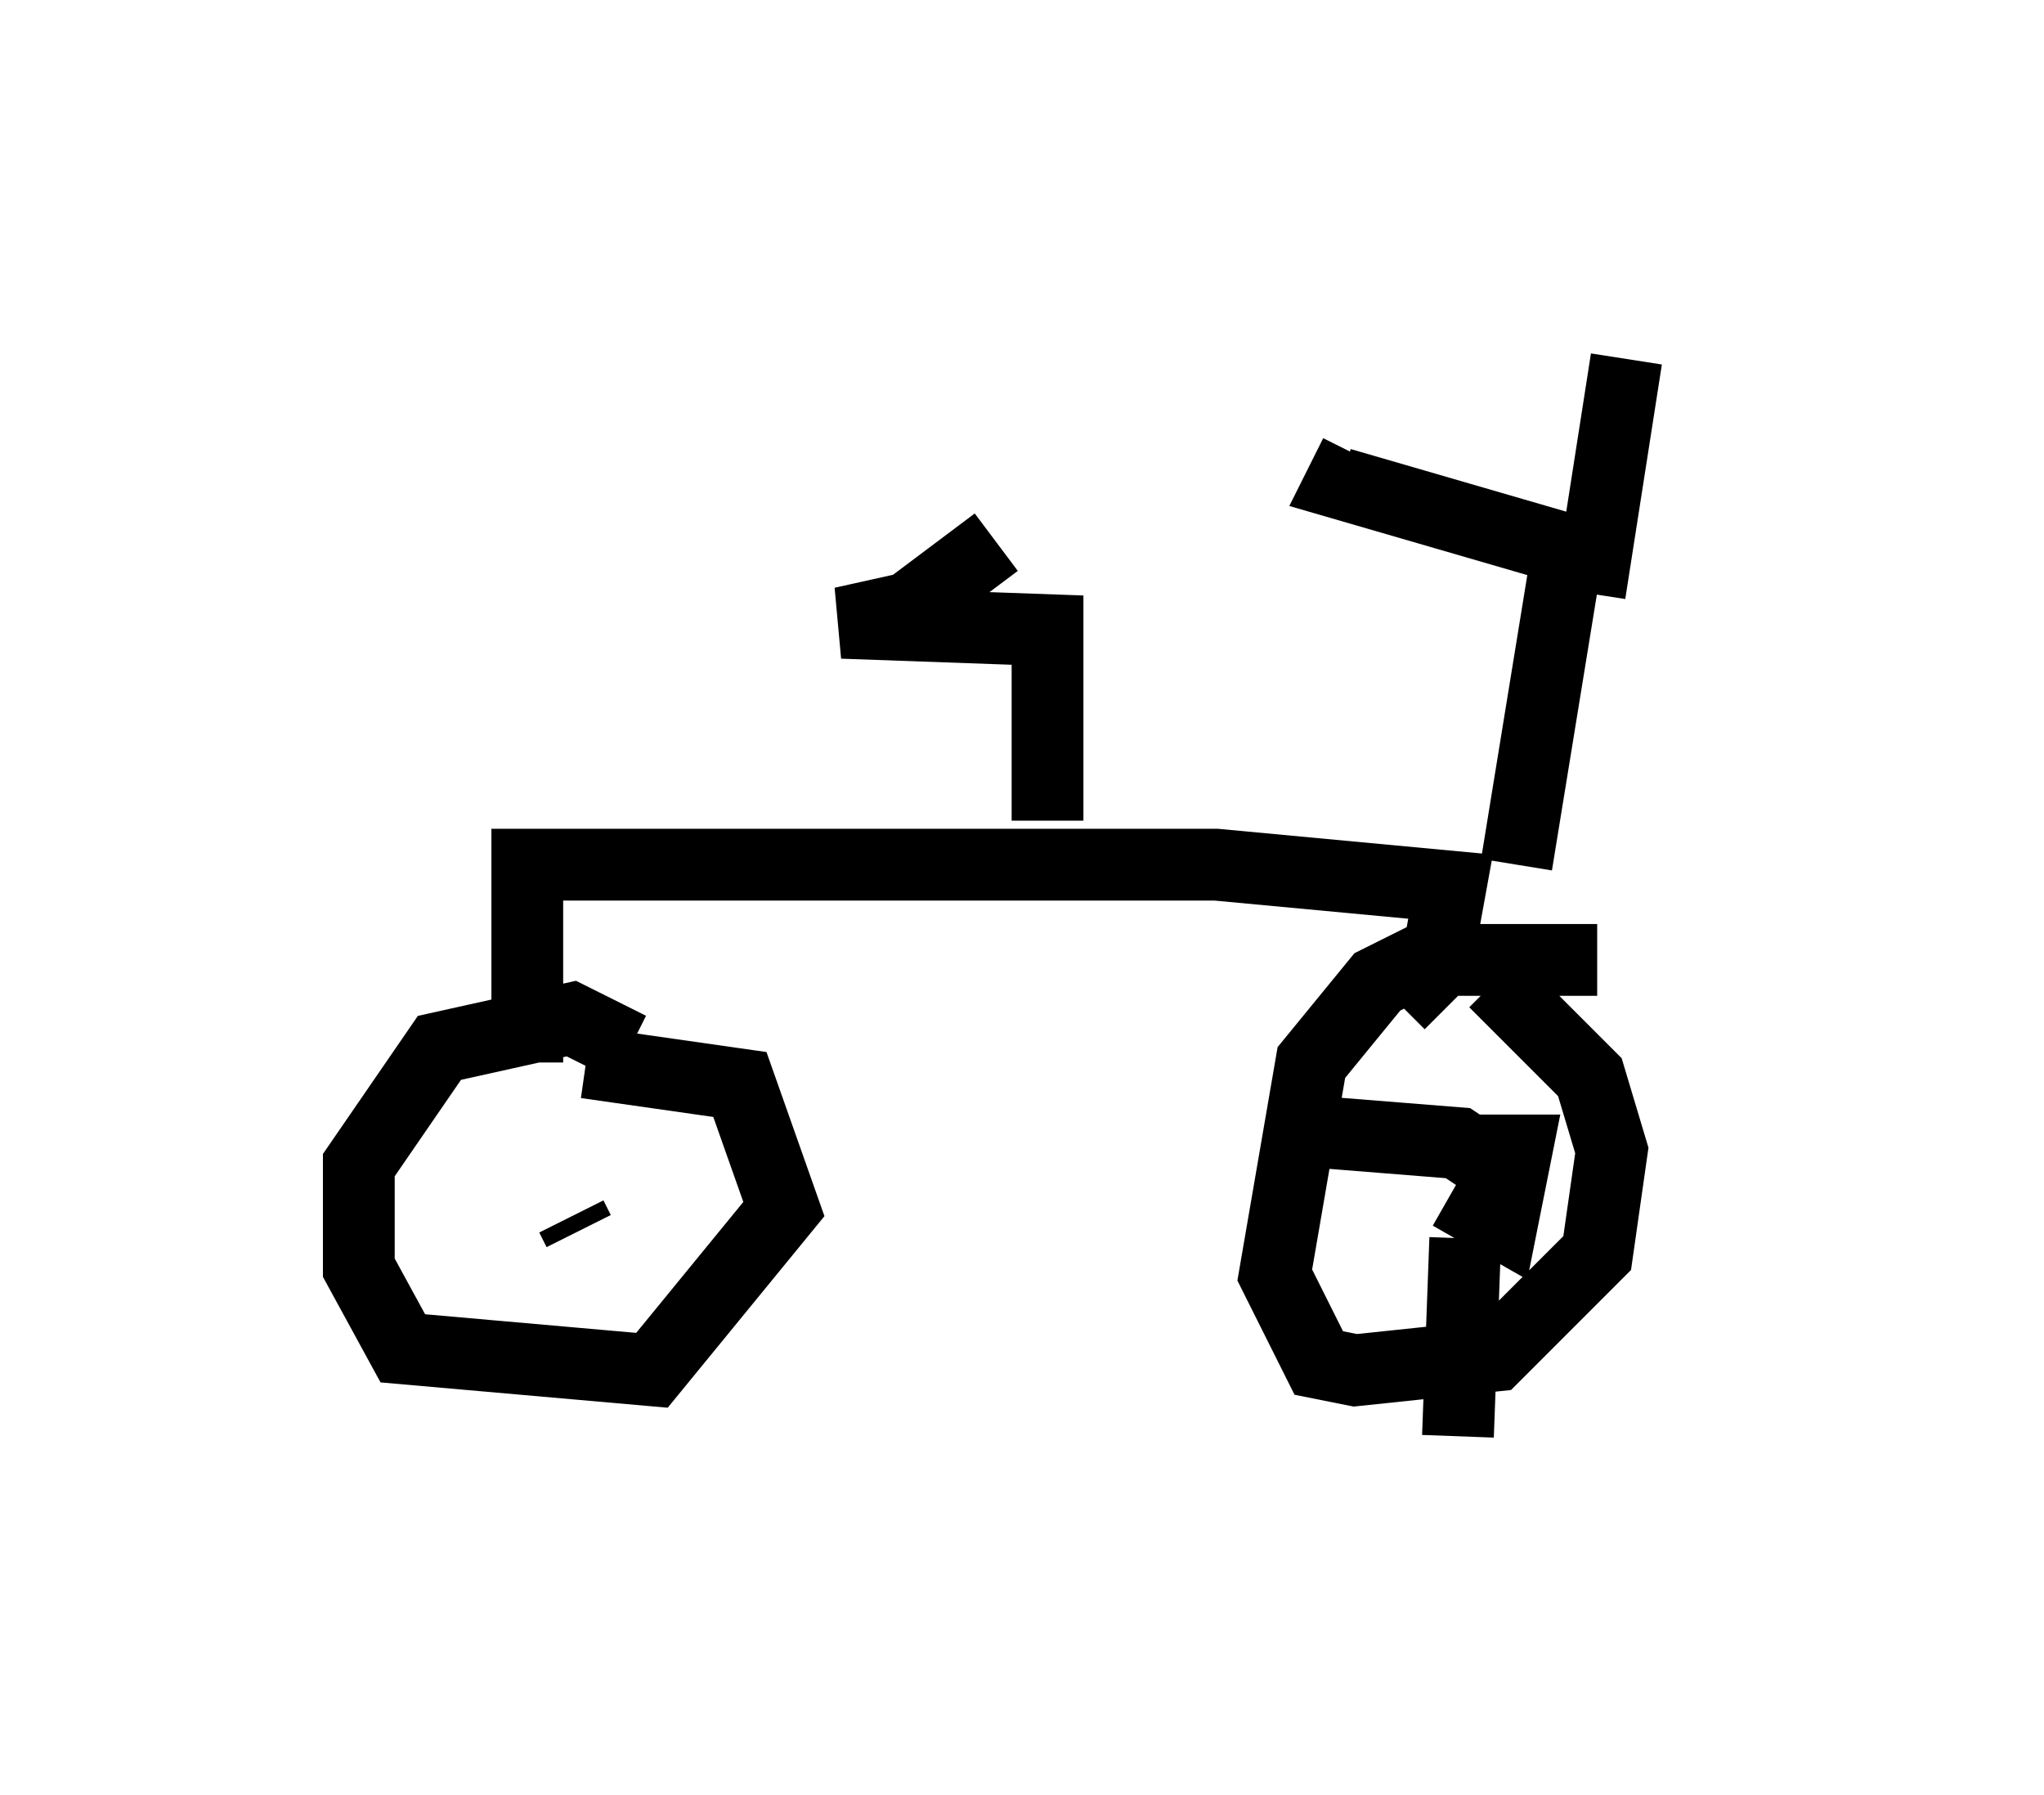 <?xml version="1.0" encoding="utf-8" ?>
<svg baseProfile="full" height="25.006" version="1.1" width="28.477" xmlns="http://www.w3.org/2000/svg" xmlns:ev="http://www.w3.org/2001/xml-events" xmlns:xlink="http://www.w3.org/1999/xlink"><defs /><rect fill="white" height="25.006" width="28.477" x="0" y="0" /><path d="M23.477, 14.188 m-1.225, -0.817 l-2.45, 0.0 -0.613, 0.306 l-0.919, 1.123 -0.51, 2.96 l0.613, 1.225 0.51, 0.102 l1.94, -0.204 1.429, -1.429 l0.204, -1.429 -0.306, -1.021 l-1.327, -1.327 m-12.046, 0.919 l-0.817, -0.408 -1.838, 0.408 l-1.123, 1.633 0.0, 1.429 l0.613, 1.123 3.471, 0.306 l1.838, -2.246 -0.613, -1.735 l-2.144, -0.306 m11.331, -0.817 l0.51, -0.51 0.204, -1.123 l-3.267, -0.306 -9.596, 0.0 l0.0, 2.756 m7.248, -3.369 l0.0, -2.654 -2.858, -0.102 l0.919, -0.204 1.225, -0.919 m7.248, 4.492 l0.715, -4.39 -3.165, -0.919 l0.204, -0.408 m3.267, 1.94 l0.51, -3.267 m-2.45, 11.638 l0.715, 0.408 0.204, -1.021 l-0.51, 0.0 m-12.556, 1.123 l-0.102, -0.204 m12.965, -0.613 l-0.613, -0.408 -2.552, -0.204 m2.654, 1.531 l-0.102, 2.756 " fill="none" stroke="black" stroke-width="1" /></svg>